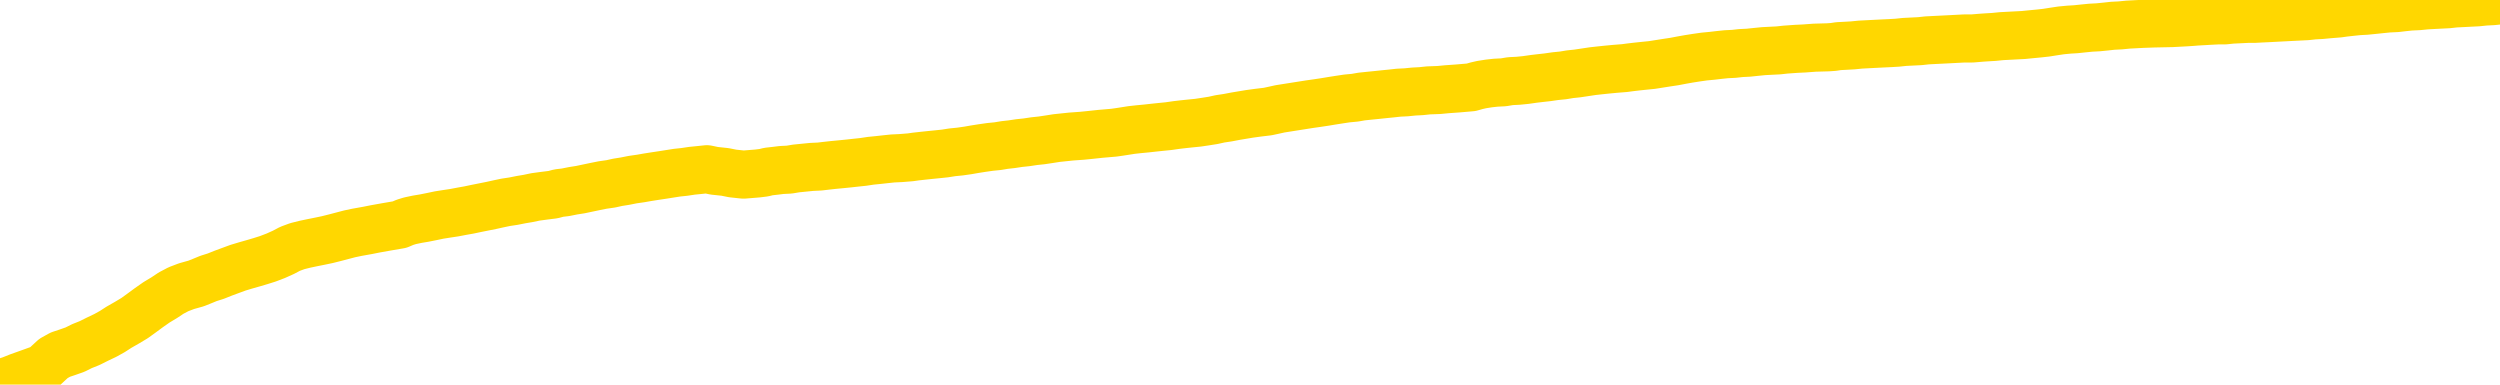 <svg xmlns="http://www.w3.org/2000/svg" version="1.1" viewBox="0 0 6500 1000">
	<path fill="none" stroke="gold" stroke-width="125" stroke-linecap="round" stroke-linejoin="round" d="M0 3778  L-722626 3778 L-720022 3778 L-718354 3778 L-700024 3778 L-699854 3777 L-692696 3777 L-692663 3777 L-679232 3777 L-676311 3777 L-662970 3776 L-658801 3776 L-657641 3775 L-657021 3774 L-655010 3773 L-651238 3773 L-650638 3773 L-650309 3772 L-650096 3772 L-649554 3772 L-648316 3770 L-647137 3769 L-644273 3767 L-643751 3766 L-638895 3765 L-635958 3765 L-635915 3765 L-635607 3764 L-635355 3764 L-632760 3764 L-628504 3764 L-628486 3764 L-627250 3764 L-625372 3764 L-623419 3763 L-622471 3763 L-622200 3763 L-621890 3762 L-621792 3762 L-620962 3762 L-618931 3762 L-618640 3761 L-616494 3760 L-616339 3759 L-612682 3758 L-612431 3758 L-612333 3758 L-611816 3759 L-609664 3760 L-608736 3761 L-607209 3761 L-605970 3761 L-604424 3761 L-601462 3761 L-600340 3761 L-600031 3760 L-598819 3760 L-595813 3762 L-595793 3762 L-595446 3762 L-595233 3761 L-595106 3759 L-594865 3759 L-594827 3758 L-594807 3758 L-594788 3758 L-594729 3757 L-594670 3757 L-594652 3756 L-594209 3756 L-592970 3756 L-591424 3755 L-588036 3755 L-582310 3755 L-582109 3755 L-580473 3754 L-578751 3754 L-577319 3754 L-577086 3754 L-576371 3754 L-570239 3754 L-569871 3753 L-569717 3753 L-569138 3752 L-568846 3752 L-567879 3752 L-567569 3751 L-566970 3751 L-565364 3751 L-564629 3751 L-564319 3751 L-563550 3751 L-561514 3751 L-561089 3751 L-560276 3750 L-552848 3750 L-552325 3750 L-552151 3749 L-551416 3749 L-549849 3749 L-549443 3748 L-547218 3748 L-546270 3748 L-545845 3748 L-545515 3748 L-544471 3747 L-542363 3747 L-542111 3747 L-541492 3746 L-540679 3746 L-538571 3746 L-538523 3745 L-536594 3745 L-536269 3745 L-536134 3744 L-535631 3744 L-534218 3744 L-533715 3743 L-533193 3743 L-529634 3742 L-528898 3741 L-526474 3741 L-525184 3741 L-524777 3741 L-521625 3741 L-521470 3741 L-521450 3741 L-521083 3741 L-519825 3741 L-519110 3741 L-518220 3741 L-517813 3741 L-516884 3741 L-515776 3741 L-515473 3742 L-509224 3742 L-508276 3742 L-506650 3743 L-506148 3743 L-502473 3743 L-501640 3743 L-497687 3743 L-496275 3743 L-493786 3743 L-493110 3742 L-493071 3742 L-492200 3742 L-488989 3742 L-486126 3742 L-485158 3742 L-484036 3741 L-484017 3741 L-482392 3740 L-481928 3740 L-481836 3740 L-475467 3740 L-474519 3739 L-472062 3739 L-471189 3739 L-469953 3739 L-467952 3738 L-467554 3738 L-466118 3738 L-464092 3738 L-463879 3737 L-462699 3737 L-461190 3737 L-461170 3737 L-459158 3736 L-458288 3736 L-457417 3736 L-456833 3736 L-456295 3735 L-455638 3735 L-454399 3734 L-453839 3734 L-452658 3734 L-451420 3734 L-451382 3734 L-450995 3734 L-450453 3733 L-449679 3733 L-448557 3733 L-446468 3732 L-446135 3732 L-445849 3732 L-444920 3732 L-444437 3731 L-443702 3731 L-440070 3731 L-438943 3731 L-438788 3731 L-437762 3730 L-434047 3730 L-432830 3730 L-431011 3729 L-428226 3729 L-427664 3729 L-423776 3729 L-421300 3729 L-419965 3729 L-419462 3728 L-418978 3728 L-416289 3728 L-412517 3728 L-410060 3728 L-408880 3728 L-408241 3728 L-405882 3728 L-405804 3727 L-404757 3727 L-404663 3727 L-404160 3727 L-403715 3727 L-403657 3727 L-403444 3727 L-400484 3727 L-397776 3726 L-397622 3726 L-394101 3726 L-393578 3726 L-392611 3725 L-392262 3725 L-391218 3725 L-390289 3724 L-389864 3724 L-388355 3724 L-387388 3724 L-387369 3724 L-385473 3711 L-385357 3697 L-385309 3684 L-385284 3671 L-382280 3670 L-380250 3670 L-378489 3670 L-378122 3670 L-377676 3669 L-377309 3669 L-376895 3669 L-374910 3669 L-374697 3669 L-374542 3668 L-372937 3668 L-371815 3668 L-370867 3668 L-369610 3668 L-367965 3667 L-366785 3667 L-360196 3667 L-360149 3667 L-359744 3667 L-358698 3666 L-358563 3666 L-356880 3666 L-356861 3666 L-355524 3665 L-354288 3665 L-354133 3665 L-353759 3665 L-353553 3664 L-353244 3664 L-352470 3664 L-350148 3664 L-349491 3664 L-347363 3663 L-345640 3663 L-345447 3663 L-342894 3663 L-342617 3662 L-342429 3662 L-341597 3662 L-340824 3662 L-340126 3661 L-335125 3661 L-334750 3661 L-330497 3661 L-330010 3679 L-329990 3679 L-329911 3678 L-329836 3678 L-329816 3660 L-329003 3660 L-328250 3659 L-327030 3659 L-325599 3659 L-325502 3659 L-325328 3659 L-324974 3659 L-323664 3658 L-321807 3658 L-320105 3658 L-319602 3658 L-319336 3658 L-318943 3657 L-318809 3657 L-317899 3657 L-317523 3657 L-316594 3657 L-316255 3657 L-316216 3657 L-316178 3656 L-314263 3656 L-314089 3656 L-312560 3656 L-312232 3656 L-312116 3656 L-311709 3656 L-311361 3655 L-309717 3655 L-309166 3655 L-308923 3655 L-308382 3655 L-307550 3654 L-307009 3654 L-305474 3654 L-305382 3653 L-305345 3653 L-305209 3653 L-304822 3653 L-303797 3653 L-301920 3653 L-301824 3652 L-301224 3658 L-300857 3664 L-300372 3671 L-300334 3677 L-299560 3677 L-299503 3677 L-299328 3676 L-299135 3676 L-297529 3676 L-297509 3676 L-297354 3676 L-297239 3676 L-296059 3676 L-295904 3677 L-295237 3677 L-292789 3692 L-290274 3707 L-287605 3722 L-279905 3736 L-274238 3736 L-272023 3736 L-272000 3736 L-271026 3740 L-271006 3740 L-270142 3739 L-267402 3739 L-261604 3735 L-261450 3735 L-258664 3735 L-245056 3734 L-244310 3734 L-239899 3734 L-223553 3734 L-223321 3733 L-222784 3733 L-214325 3733 L-205619 3733 L-205407 3732 L-203434 3732 L-200648 3732 L-196160 3732 L-196006 3732 L-195836 3732 L-195696 3732 L-195405 3732 L-195367 3732 L-195096 3731 L-194924 3731 L-194514 3731 L-193394 3731 L-192213 3731 L-190936 3731 L-188073 3730 L-185152 3730 L-183160 3730 L-181613 3730 L-178575 3729 L-169250 3729 L-168726 3729 L-163003 3729 L-161495 3729 L-160681 3729 L-158997 3729 L-158276 3728 L-158108 3728 L-157063 3728 L-154995 3728 L-153633 3728 L-149190 3727 L-149093 3727 L-149054 3727 L-149035 3727 L-148203 3727 L-148125 3726 L-145553 3726 L-142303 3726 L-142148 3726 L-141200 3726 L-139459 3725 L-138744 3726 L-135203 3727 L-128626 3728 L-127208 3730 L-127187 3730 L-126237 3729 L-122763 3729 L-122009 3729 L-121448 3729 L-120666 3729 L-113162 3728 L-111563 3728 L-109989 3728 L-106804 3728 L-102471 3728 L-93901 3727 L-85155 3727 L-82081 3727 L-78815 3727 L-78268 3727 L-71131 3727 L-65463 3727 L-51399 3727 L-45388 3727 L-40681 3727 L-36678 3726 L-31571 3726 L-21857 3726 L-6286 3725 L-3203 3725 L-2901 3644 L-2881 3544 L-2863 3431 L-2843 3304 L-2823 3246 L-2804 3198 L-2785 3153 L-2758 3109 L-2737 3066 L-2709 3020 L-2674 2970 L-2660 2928 L-2647 2891 L-2629 2861 L-2610 2839 L-2590 2816 L-2572 2793 L-2552 2770 L-2532 2747 L-2511 2723 L-2494 2700 L-2476 2677 L-2455 2655 L-2435 2632 L-2417 2608 L-2398 2584 L-2378 2558 L-2358 2533 L-2340 2509 L-2321 2486 L-2300 2464 L-2275 2442 L-2260 2421 L-2243 2400 L-2224 2379 L-2204 2359 L-2185 2337 L-2166 2314 L-2146 2293 L-2125 2272 L-2108 2252 L-2089 2234 L-2068 2217 L-2048 2200 L-2030 2186 L-2012 2172 L-1991 2158 L-1973 2145 L-1953 2133 L-1934 2121 L-1914 2111 L-1895 2102 L-1875 2092 L-1857 2082 L-1829 2070 L-1808 2058 L-1781 2044 L-1747 2028 L-1732 2015 L-1719 2004 L-1701 1994 L-1682 1985 L-1662 1976 L-1643 1965 L-1624 1955 L-1604 1944 L-1583 1934 L-1566 1925 L-1547 1916 L-1527 1906 L-1507 1895 L-1488 1882 L-1470 1868 L-1450 1854 L-1430 1840 L-1411 1826 L-1392 1811 L-1371 1795 L-1347 1777 L-1332 1760 L-1315 1743 L-1295 1727 L-1276 1710 L-1256 1693 L-1238 1675 L-1218 1658 L-1197 1641 L-1179 1625 L-1160 1608 L-1140 1593 L-1120 1578 L-1102 1563 L-1083 1550 L-1063 1537 L-1044 1525 L-1024 1513 L-1006 1501 L-986 1489 L-966 1477 L-947 1465 L-928 1453 L-899 1441 L-880 1430 L-852 1419 L-815 1405 L-800 1393 L-787 1380 L-770 1369 L-753 1361 L-733 1353 L-715 1346 L-695 1339 L-675 1333 L-655 1326 L-637 1318 L-619 1310 L-598 1302 L-579 1294 L-560 1284 L-541 1275 L-521 1265 L-502 1254 L-483 1243 L-464 1232 L-443 1222 L-419 1211 L-404 1201 L-387 1190 L-367 1179 L-348 1169 L-328 1158 L-309 1146 L-289 1135 L-269 1124 L-250 1113 L-232 1103 L-212 1093 L-191 1084 L-173 1075 L-154 1066 L-134 1057 L-116 1048 L-96 1039 L-77 1030 L-57 1022 L-38 1013 L-18 1005 L0 997 L28 988 L48 980 L76 970 L112 957 L126 944 L139 932 L157 922 L175 916 L195 909 L213 900 L233 892 L253 882 L274 872 L292 862 L309 851 L330 839 L350 827 L368 814 L387 800 L407 786 L427 774 L445 762 L464 752 L485 744 L510 737 L525 731 L542 724 L561 718 L581 710 L600 703 L619 696 L639 690 L660 684 L677 679 L696 673 L717 665 L737 656 L754 647 L773 640 L793 635 L812 631 L832 627 L851 623 L871 618 L890 613 L909 608 L928 604 L956 599 L976 595 L1004 590 L1039 584 L1053 578 L1066 574 L1085 570 L1103 567 L1123 563 L1142 559 L1161 556 L1181 553 L1202 549 L1219 546 L1238 542 L1258 538 L1278 534 L1296 530 L1315 526 L1335 523 L1355 519 L1373 516 L1392 512 L1414 509 L1438 506 L1453 502 L1470 500 L1490 496 L1509 493 L1528 489 L1547 485 L1567 481 L1588 478 L1606 474 L1625 471 L1645 467 L1666 464 L1683 461 L1702 458 L1722 455 L1741 452 L1760 449 L1779 447 L1799 444 L1819 442 L1838 440 L1857 444 L1885 447 L1905 451 L1933 454 L1970 451 L1986 449 L1998 446 L2016 444 L2032 442 L2052 441 L2070 438 L2090 436 L2110 434 L2131 433 L2148 431 L2166 429 L2187 427 L2207 425 L2225 423 L2244 421 L2264 418 L2284 416 L2302 414 L2321 412 L2342 411 L2367 409 L2381 407 L2399 405 L2418 403 L2438 401 L2457 399 L2476 396 L2496 394 L2517 391 L2534 388 L2553 385 L2574 382 L2594 380 L2612 377 L2630 375 L2650 372 L2669 370 L2689 367 L2708 365 L2728 362 L2747 359 L2766 357 L2785 355 L2813 353 L2833 351 L2861 348 L2896 345 L2910 343 L2923 341 L2942 338 L2960 336 L2981 334 L2999 332 L3018 330 L3038 328 L3059 325 L3076 323 L3095 321 L3115 319 L3135 316 L3154 313 L3172 309 L3192 306 L3213 302 L3231 299 L3249 296 L3271 293 L3296 290 L3310 287 L3328 283 L3347 280 L3366 277 L3385 274 L3404 271 L3425 268 L3445 265 L3463 262 L3482 259 L3502 256 L3523 254 L3540 251 L3559 249 L3579 247 L3598 245 L3618 243 L3636 241 L3656 240 L3676 238 L3695 237 L3714 235 L3741 234 L3762 232 L3790 230 L3825 227 L3839 223 L3852 220 L3871 217 L3889 215 L3909 214 L3927 211 L3947 210 L3967 208 L3988 205 L4005 203 L4023 201 L4044 198 L4064 196 L4082 193 L4101 191 L4121 188 L4141 185 L4159 183 L4178 181 L4199 179 L4224 177 L4239 175 L4256 173 L4275 171 L4295 169 L4314 166 L4333 163 L4353 160 L4374 156 L4391 153 L4410 150 L4431 147 L4452 145 L4469 143 L4488 141 L4508 140 L4526 138 L4546 137 L4565 135 L4585 133 L4604 132 L4624 131 L4642 129 L4670 127 L4691 126 L4718 124 L4753 123 L4767 122 L4780 120 L4799 119 L4817 118 L4837 116 L4856 115 L4875 114 L4895 113 L4916 112 L4933 111 L4952 109 L4972 108 L4992 107 L5010 105 L5029 104 L5049 103 L5069 102 L5088 101 L5107 100 L5128 100 L5152 98 L5167 97 L5184 96 L5204 94 L5223 93 L5242 92 L5261 91 L5281 89 L5302 87 L5320 85 L5339 82 L5359 79 L5380 77 L5397 76 L5416 74 L5436 72 L5455 71 L5475 69 L5493 67 L5513 66 L5533 64 L5552 63 L5571 62 L5600 61 L5647 60 L5684 58 L5699 57 L5711 56 L5729 55 L5746 54 L5766 53 L5784 53 L5803 51 L5824 50 L5844 49 L5861 49 L5880 48 L5901 47 L5920 46 L5939 45 L5958 44 L5978 43 L5998 42 L6016 40 L6035 39 L6056 37 L6081 35 L6095 33 L6113 31 L6132 29 L6151 28 L6171 26 L6190 24 L6210 22 L6231 21 L6248 19 L6267 17 L6288 16 L6308 14 L6326 13 L6345 12 L6365 11 L6383 9 L6403 8 L6422 7 L6442 6 L6461 4 L6481 3 L6500 1" />
</svg>
